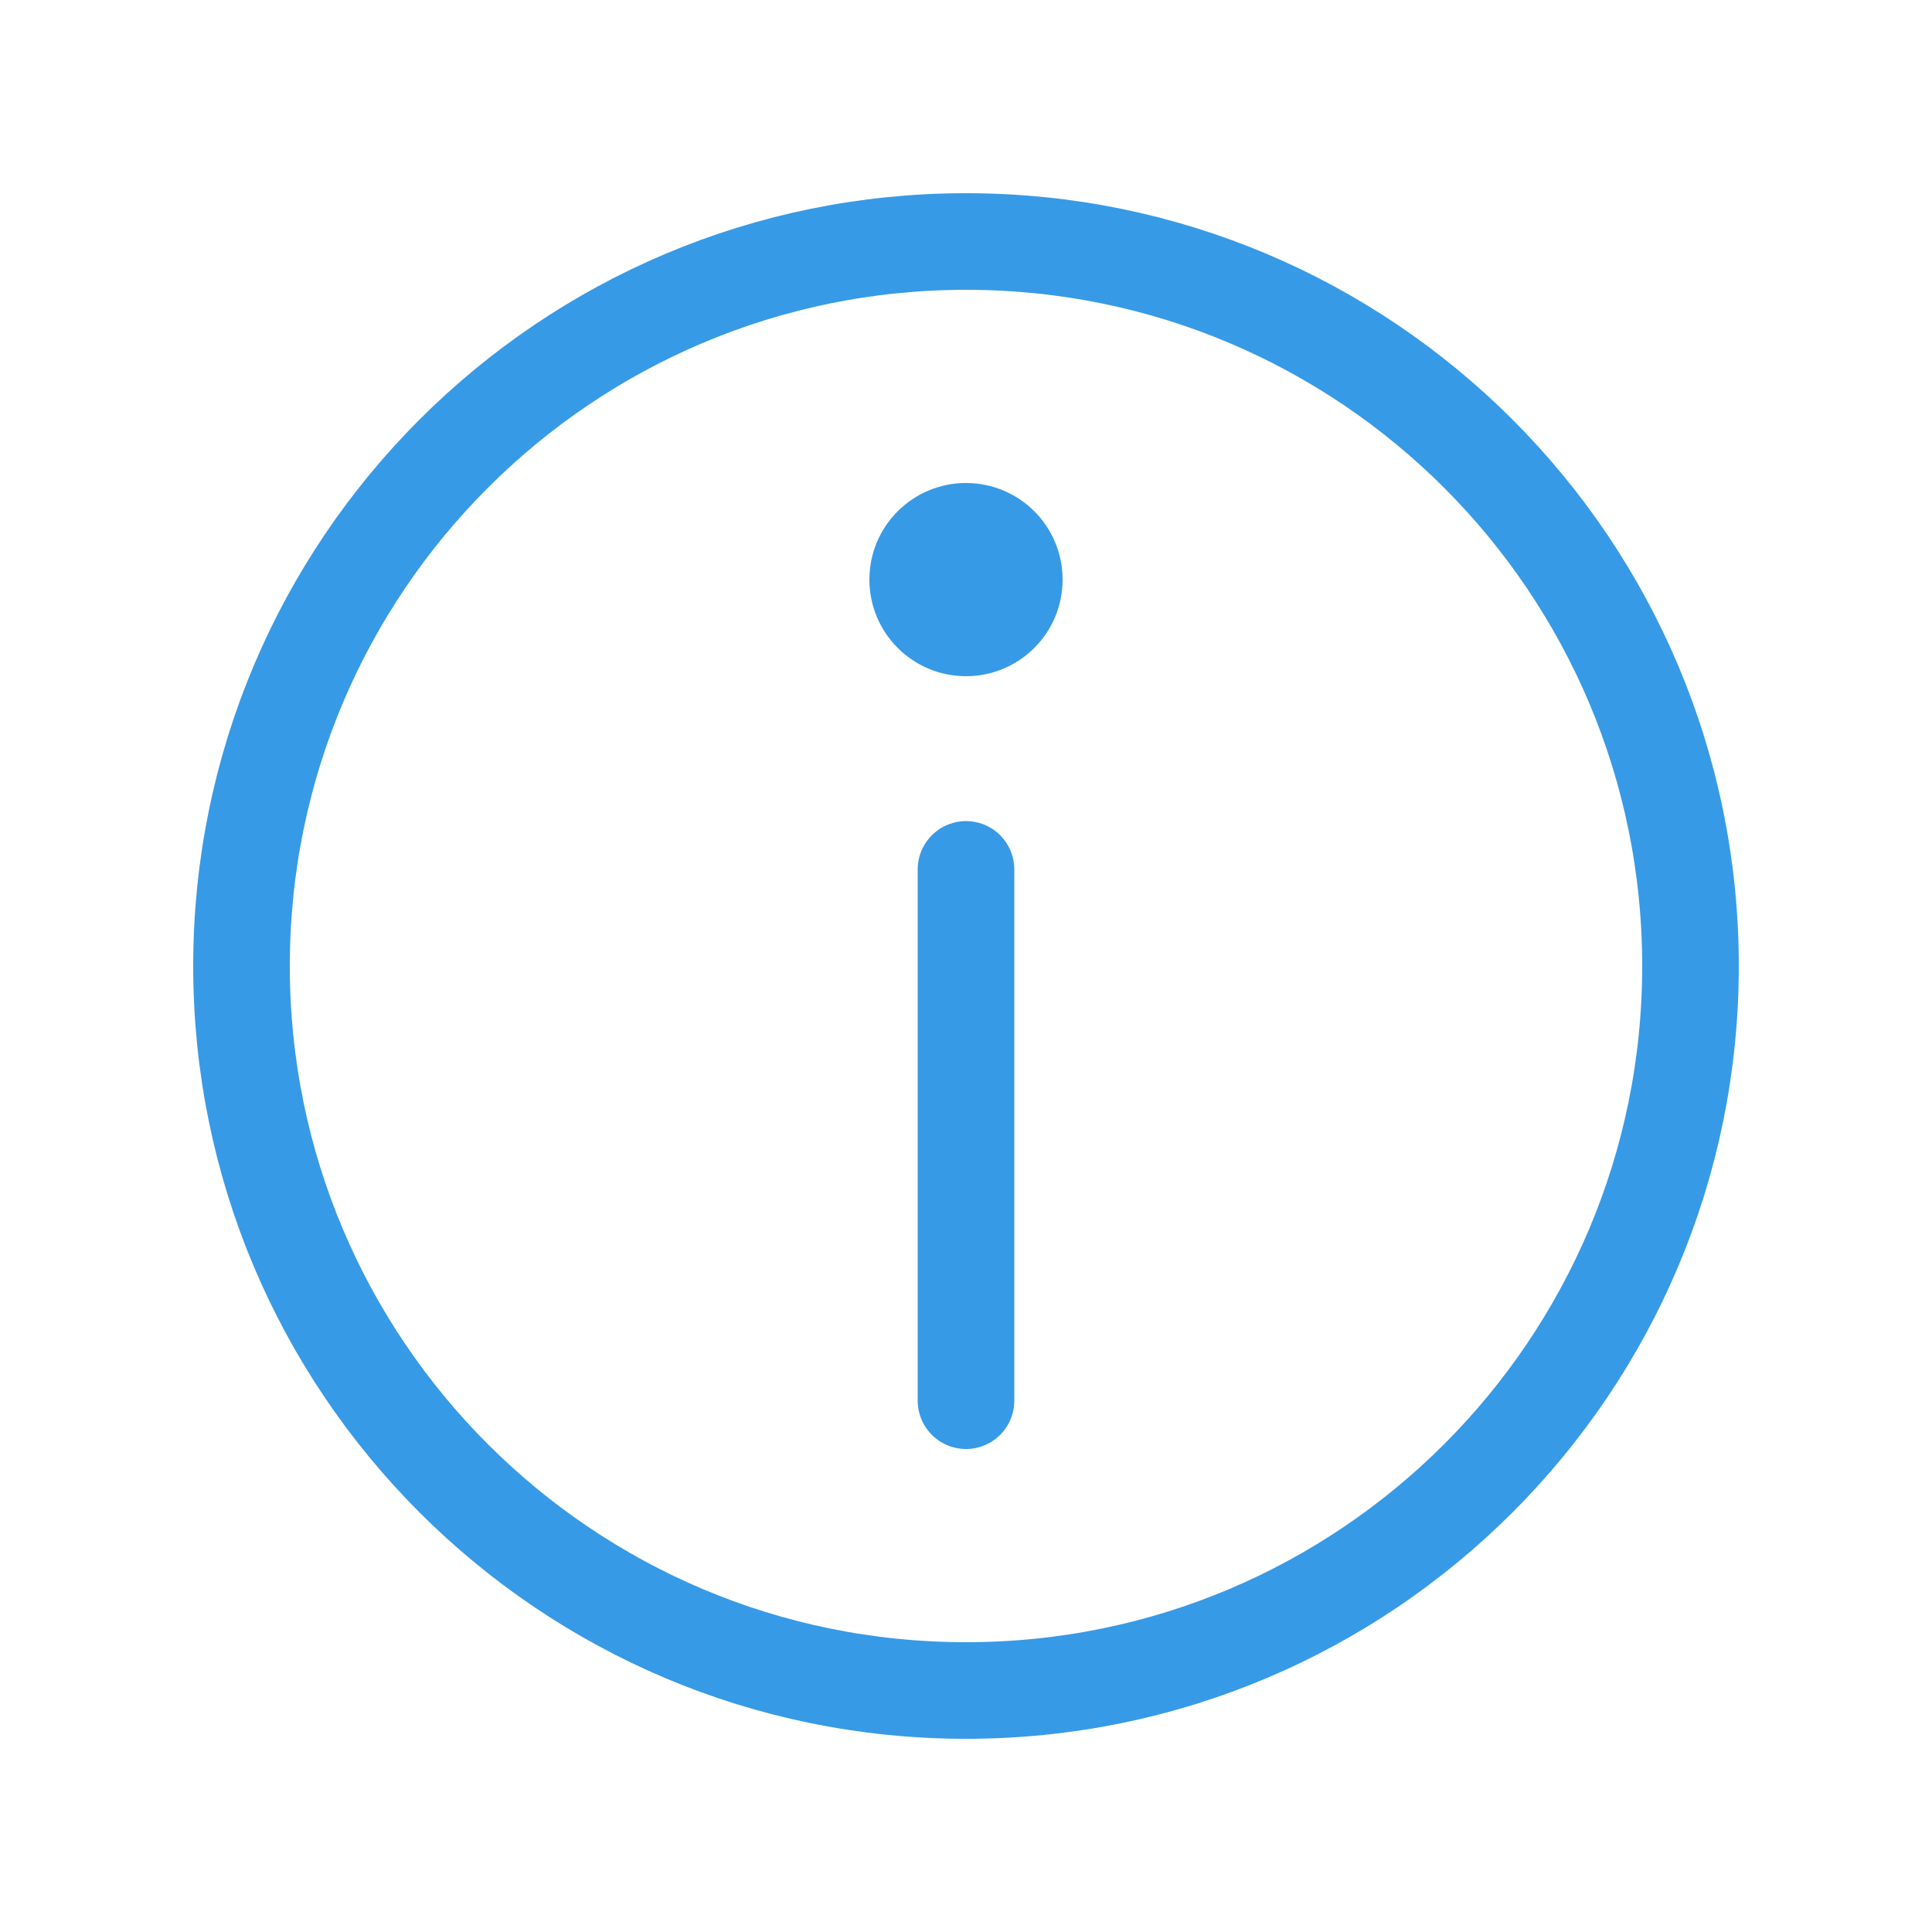 <svg width="16" height="16" viewBox="0 0 16 16" fill="none" xmlns="http://www.w3.org/2000/svg">
<path d="M8 14C11.314 14 14 11.314 14 8C14 4.686 11.314 2 8 2C4.686 2 2 4.686 2 8C2 11.314 4.686 14 8 14Z" stroke="#379AE6" stroke-width="0.8" stroke-linecap="round" stroke-linejoin="round"/>
<path d="M8 5.6C8.442 5.6 8.8 5.242 8.8 4.8C8.8 4.358 8.442 4 8 4C7.558 4 7.2 4.358 7.2 4.8C7.2 5.242 7.558 5.6 8 5.6Z" fill="#379AE6"/>
<path d="M8 11.6L8 7.2" stroke="#379AE6" stroke-width="0.8" stroke-linecap="round" stroke-linejoin="round"/>
</svg>
